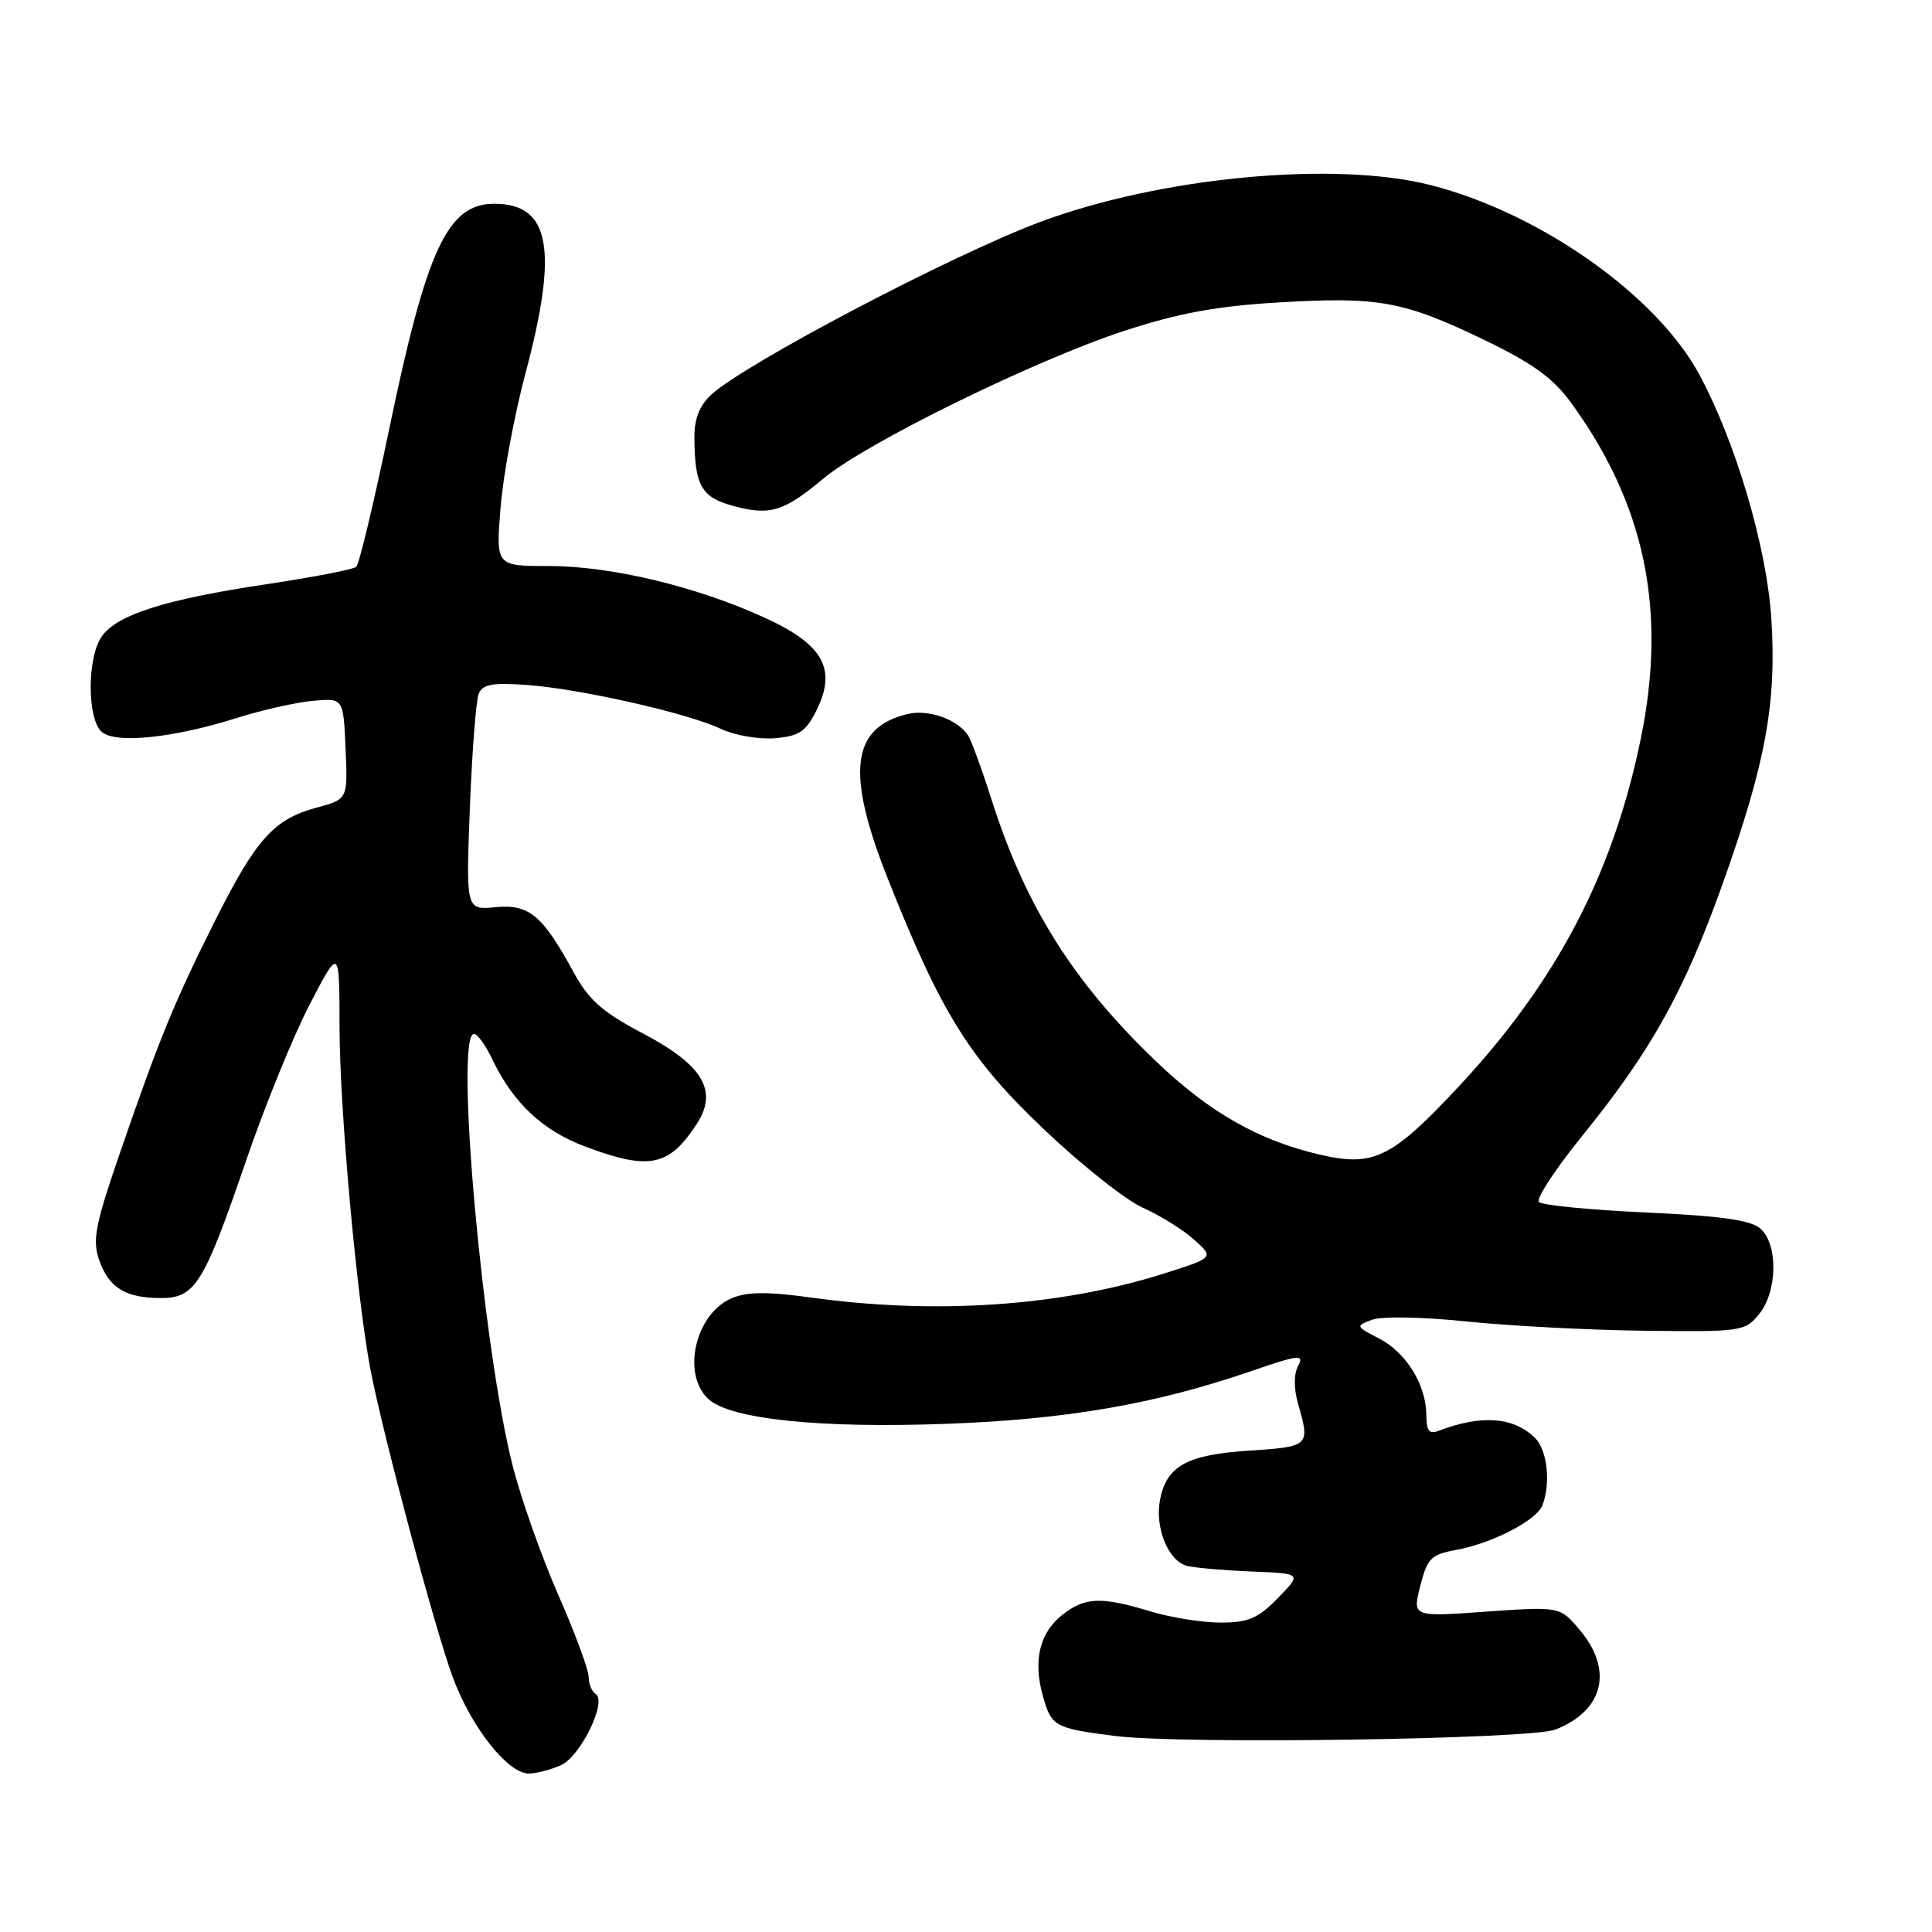 <?xml version="1.0" encoding="UTF-8" standalone="no"?>
<!DOCTYPE svg PUBLIC "-//W3C//DTD SVG 1.1//EN" "http://www.w3.org/Graphics/SVG/1.1/DTD/svg11.dtd" >
<svg xmlns="http://www.w3.org/2000/svg" xmlns:xlink="http://www.w3.org/1999/xlink" version="1.1" viewBox="0 0 256 256">
 <g >
 <path fill="currentColor"
d=" M 74.34 233.89 C 76.95 232.70 80.48 225.42 78.92 224.45 C 78.41 224.14 78.00 223.12 78.00 222.19 C 78.00 221.26 76.19 216.38 73.98 211.34 C 71.77 206.30 69.06 198.65 67.96 194.34 C 63.95 178.67 60.21 137.00 62.81 137.00 C 63.26 137.00 64.33 138.48 65.19 140.28 C 67.99 146.15 71.89 149.81 77.58 151.94 C 86.03 155.11 88.65 154.57 92.33 148.92 C 95.18 144.54 93.15 141.13 85.22 136.95 C 79.79 134.09 78.02 132.52 75.99 128.80 C 71.87 121.24 70.11 119.78 65.64 120.21 C 61.74 120.58 61.74 120.58 62.26 107.04 C 62.55 99.59 63.08 92.79 63.43 91.92 C 63.95 90.67 65.26 90.43 69.79 90.76 C 76.87 91.27 91.13 94.49 95.52 96.58 C 97.32 97.43 100.53 97.99 102.65 97.82 C 105.87 97.55 106.77 96.96 108.17 94.16 C 110.93 88.63 109.10 85.37 101.20 81.79 C 92.10 77.66 80.92 75.00 72.69 75.00 C 65.70 75.00 65.70 75.00 66.33 67.25 C 66.67 62.99 68.15 55.00 69.62 49.50 C 74.01 33.01 72.91 27.00 65.50 27.00 C 59.30 27.00 56.53 32.96 51.54 57.00 C 49.54 66.62 47.59 74.77 47.20 75.11 C 46.82 75.45 41.46 76.49 35.31 77.41 C 21.93 79.41 15.50 81.45 13.49 84.32 C 11.51 87.14 11.53 95.37 13.52 97.01 C 15.40 98.58 23.06 97.77 31.50 95.10 C 34.80 94.06 39.30 93.05 41.50 92.86 C 45.50 92.50 45.50 92.50 45.79 99.20 C 46.09 105.90 46.09 105.90 41.93 107.02 C 36.31 108.53 33.94 111.17 28.53 121.93 C 23.14 132.67 21.12 137.59 15.92 152.69 C 12.61 162.29 12.22 164.32 13.14 166.96 C 14.41 170.63 16.64 172.00 21.32 172.00 C 25.86 172.00 27.00 170.16 32.62 153.76 C 35.09 146.54 38.88 137.23 41.05 133.07 C 44.98 125.50 44.98 125.50 44.99 136.12 C 45.00 146.77 47.25 171.78 49.07 181.38 C 50.67 189.85 57.70 216.11 60.03 222.34 C 62.49 228.93 67.30 235.00 70.06 235.00 C 71.07 235.00 73.00 234.50 74.34 233.89 Z  M 206.09 229.18 C 212.48 226.69 213.81 221.31 209.35 216.01 C 206.70 212.86 206.70 212.86 196.93 213.55 C 187.15 214.25 187.15 214.25 188.19 210.15 C 189.12 206.49 189.63 205.98 192.87 205.39 C 197.71 204.51 203.60 201.47 204.38 199.46 C 205.50 196.54 205.03 192.18 203.43 190.57 C 200.60 187.74 196.29 187.42 190.59 189.60 C 189.38 190.07 189.00 189.58 189.00 187.56 C 189.00 183.55 186.35 179.23 182.76 177.37 C 179.61 175.75 179.59 175.70 181.82 174.87 C 183.10 174.40 188.54 174.50 194.30 175.10 C 199.91 175.68 210.50 176.24 217.83 176.33 C 230.72 176.49 231.22 176.42 233.08 174.14 C 235.54 171.12 235.63 164.86 233.25 162.79 C 231.96 161.66 227.98 161.11 218.07 160.66 C 210.69 160.32 204.32 159.70 203.91 159.27 C 203.51 158.85 206.09 154.90 209.66 150.50 C 218.81 139.21 223.18 131.36 228.30 117.00 C 233.98 101.04 235.43 93.11 234.71 81.93 C 234.10 72.51 230.00 58.61 225.20 49.68 C 219.53 39.13 204.03 28.20 189.54 24.52 C 176.76 21.27 153.58 23.48 137.64 29.48 C 125.91 33.90 98.77 48.16 94.25 52.29 C 92.71 53.70 92.00 55.48 92.01 57.92 C 92.04 64.34 92.92 65.90 97.16 67.04 C 102.04 68.36 103.85 67.80 109.16 63.37 C 114.76 58.69 137.16 47.70 149.00 43.83 C 156.17 41.49 161.20 40.56 169.50 40.07 C 182.70 39.29 186.00 39.89 196.77 45.09 C 203.03 48.11 205.79 50.10 208.12 53.29 C 217.97 66.80 220.90 80.79 217.43 97.79 C 213.76 115.76 206.29 130.04 193.27 143.99 C 184.38 153.51 182.00 154.67 174.78 152.97 C 166.70 151.07 160.19 147.35 153.17 140.62 C 142.28 130.20 135.93 120.14 131.49 106.27 C 130.13 102.00 128.67 98.00 128.25 97.40 C 126.80 95.28 123.02 93.96 120.27 94.61 C 112.79 96.39 112.06 102.36 117.62 116.38 C 124.69 134.21 128.43 140.23 138.27 149.59 C 143.25 154.33 149.16 159.02 151.41 160.02 C 153.66 161.02 156.71 162.91 158.20 164.24 C 160.89 166.64 160.89 166.64 154.20 168.76 C 140.47 173.10 123.94 174.22 107.45 171.93 C 101.80 171.14 99.02 171.16 97.01 172.00 C 92.13 174.02 90.26 182.11 93.90 185.41 C 96.83 188.06 108.74 189.29 125.50 188.66 C 141.35 188.08 153.10 186.04 165.73 181.70 C 172.12 179.50 172.85 179.42 172.01 180.98 C 171.42 182.09 171.42 183.99 172.03 186.12 C 173.61 191.61 173.50 191.70 165.49 192.22 C 157.29 192.75 154.57 194.25 153.71 198.72 C 152.99 202.48 154.84 206.93 157.35 207.50 C 158.53 207.77 162.43 208.10 166.00 208.24 C 172.50 208.50 172.50 208.50 169.33 211.75 C 166.69 214.45 165.40 215.00 161.74 215.00 C 159.31 215.00 155.11 214.33 152.41 213.51 C 145.89 211.53 143.76 211.62 140.76 213.98 C 137.78 216.32 136.88 219.98 138.15 224.59 C 139.31 228.79 139.67 228.99 147.80 230.03 C 156.59 231.15 202.76 230.47 206.09 229.18 Z "/>
</g>
</svg>
